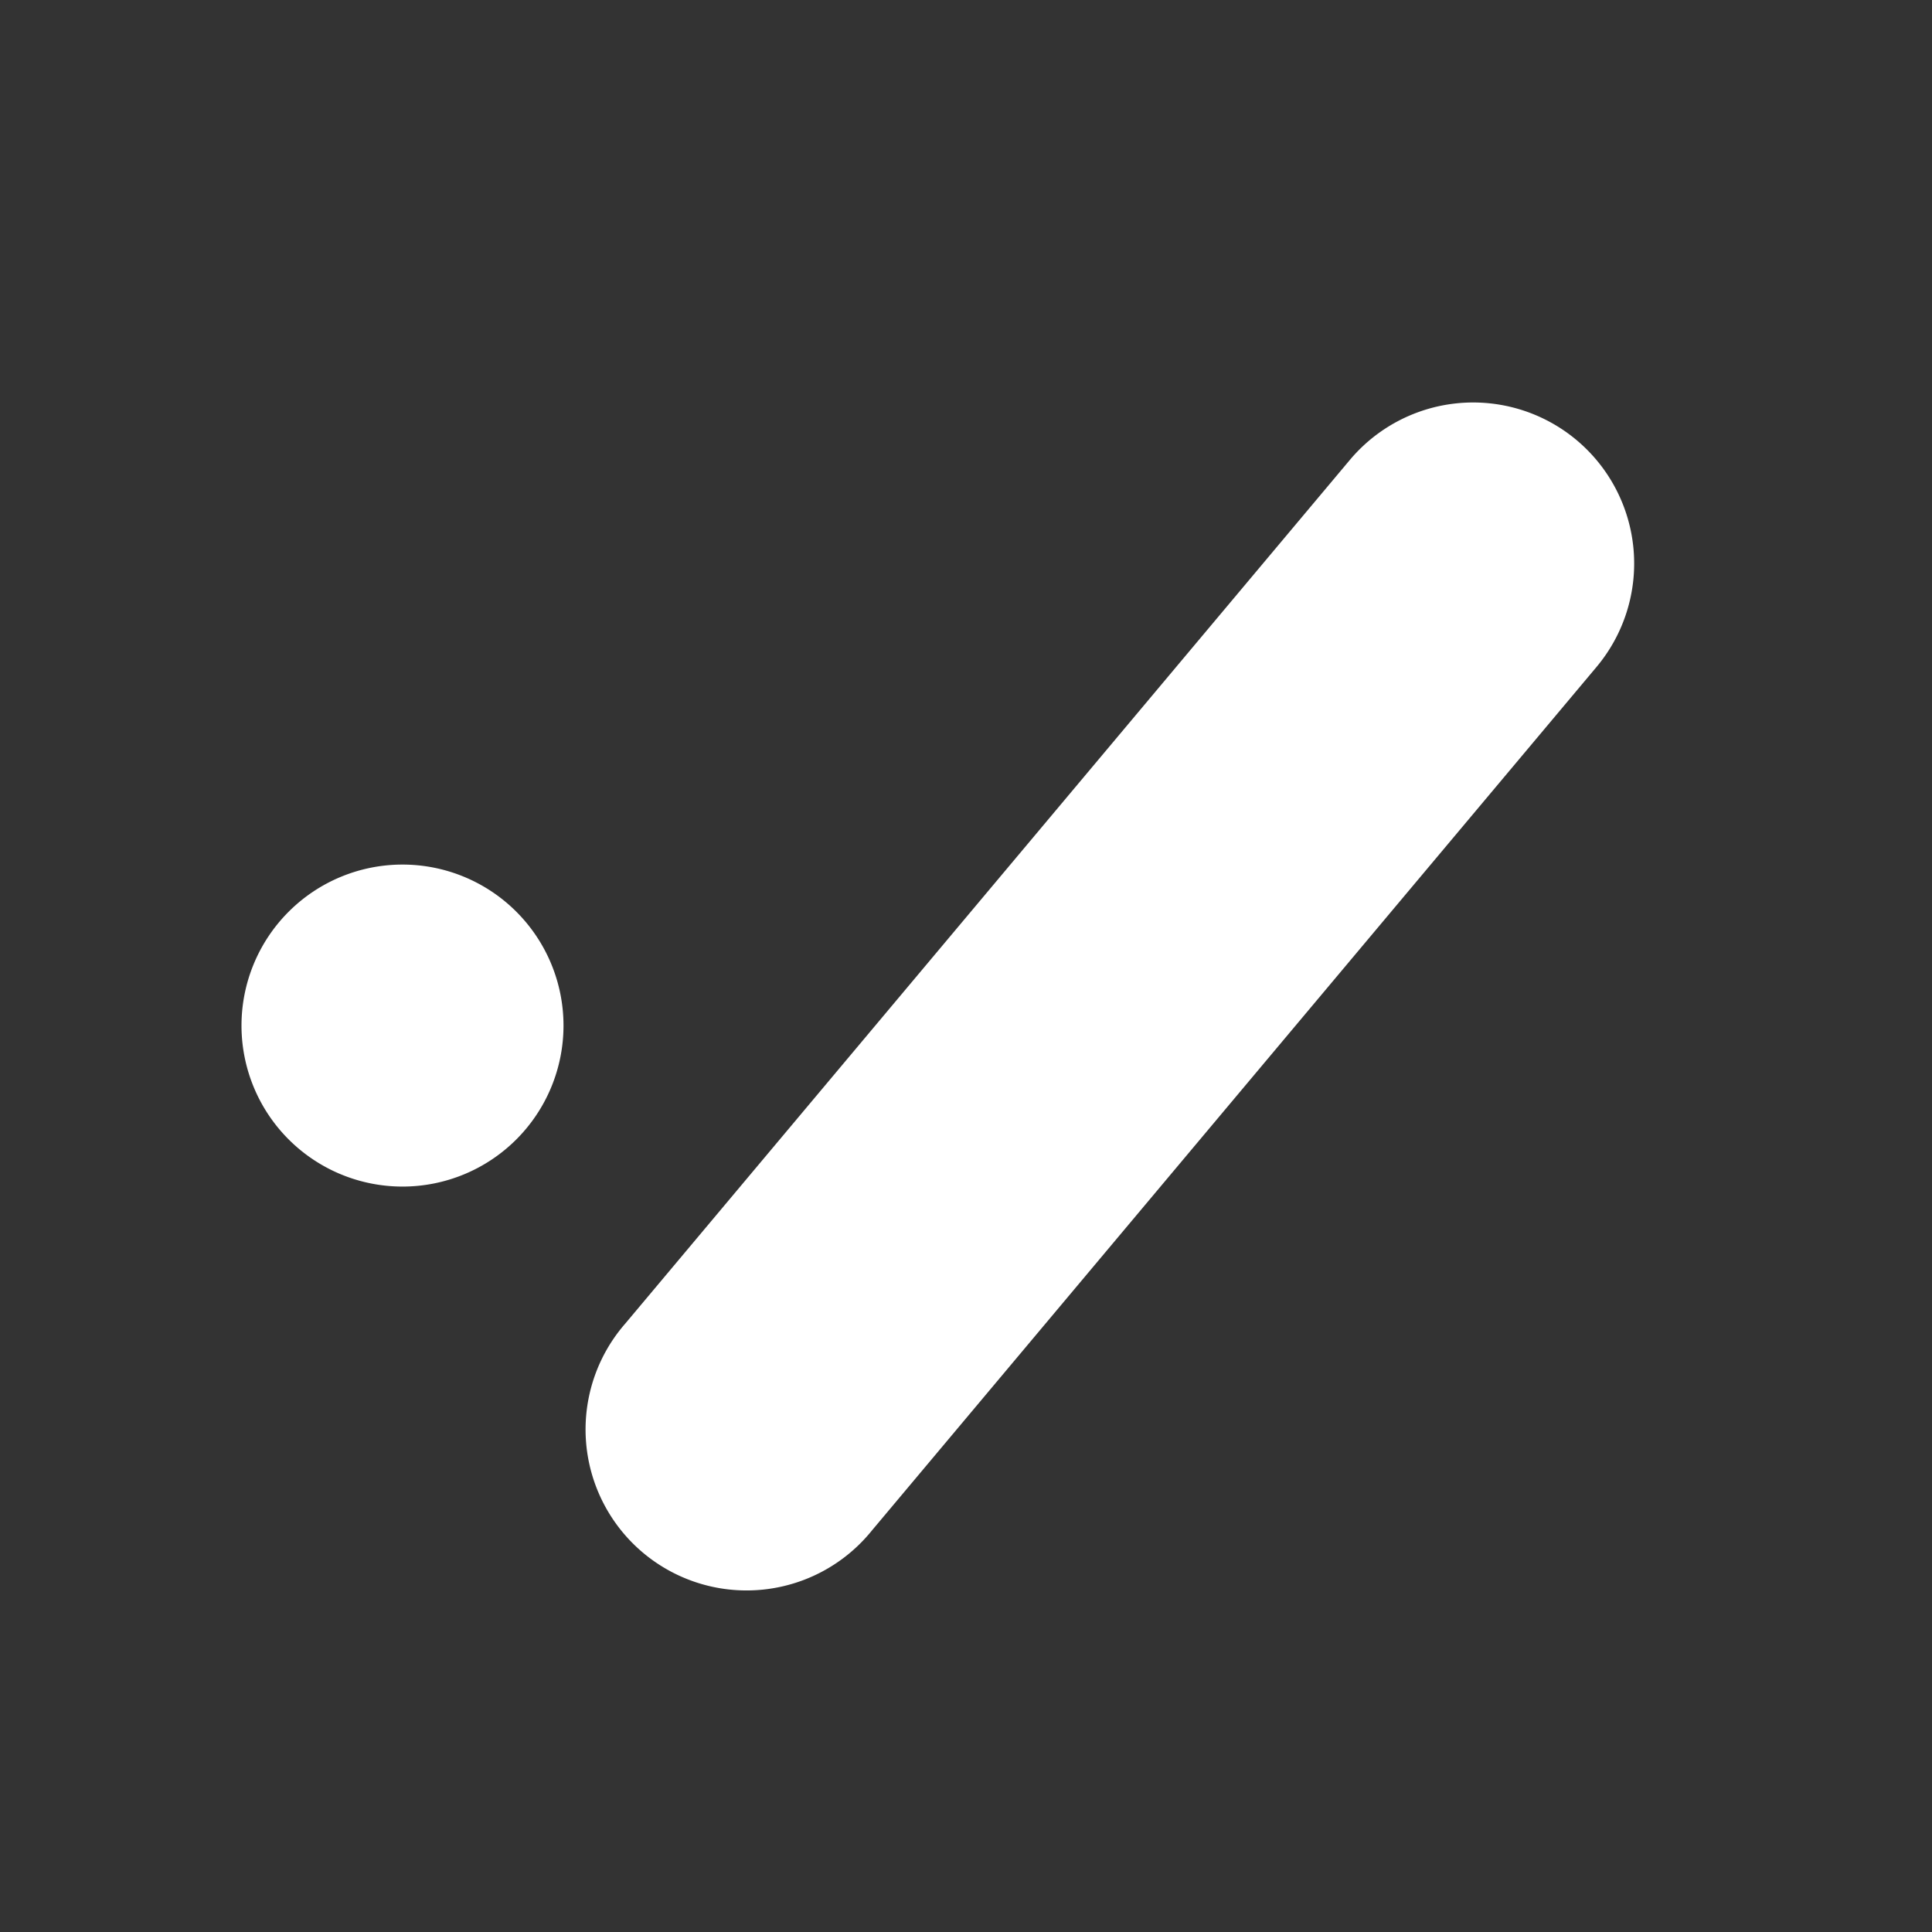 <svg xmlns="http://www.w3.org/2000/svg" width="32" height="32" viewBox="0 0 24 24">
  <rect x="0" y="0" width="24" height="24" fill="#333333" stroke="none"/>
  <path fill="#fff"
    d="M16.768 5.714a2 2 0 0 1 3.064 2.572L10.833 19.01a2 2 0 1 1-3.064-2.57zM3 12.74a2 2 0 1 1 4 0a2 2 0 0 1-4 0" />
</svg>